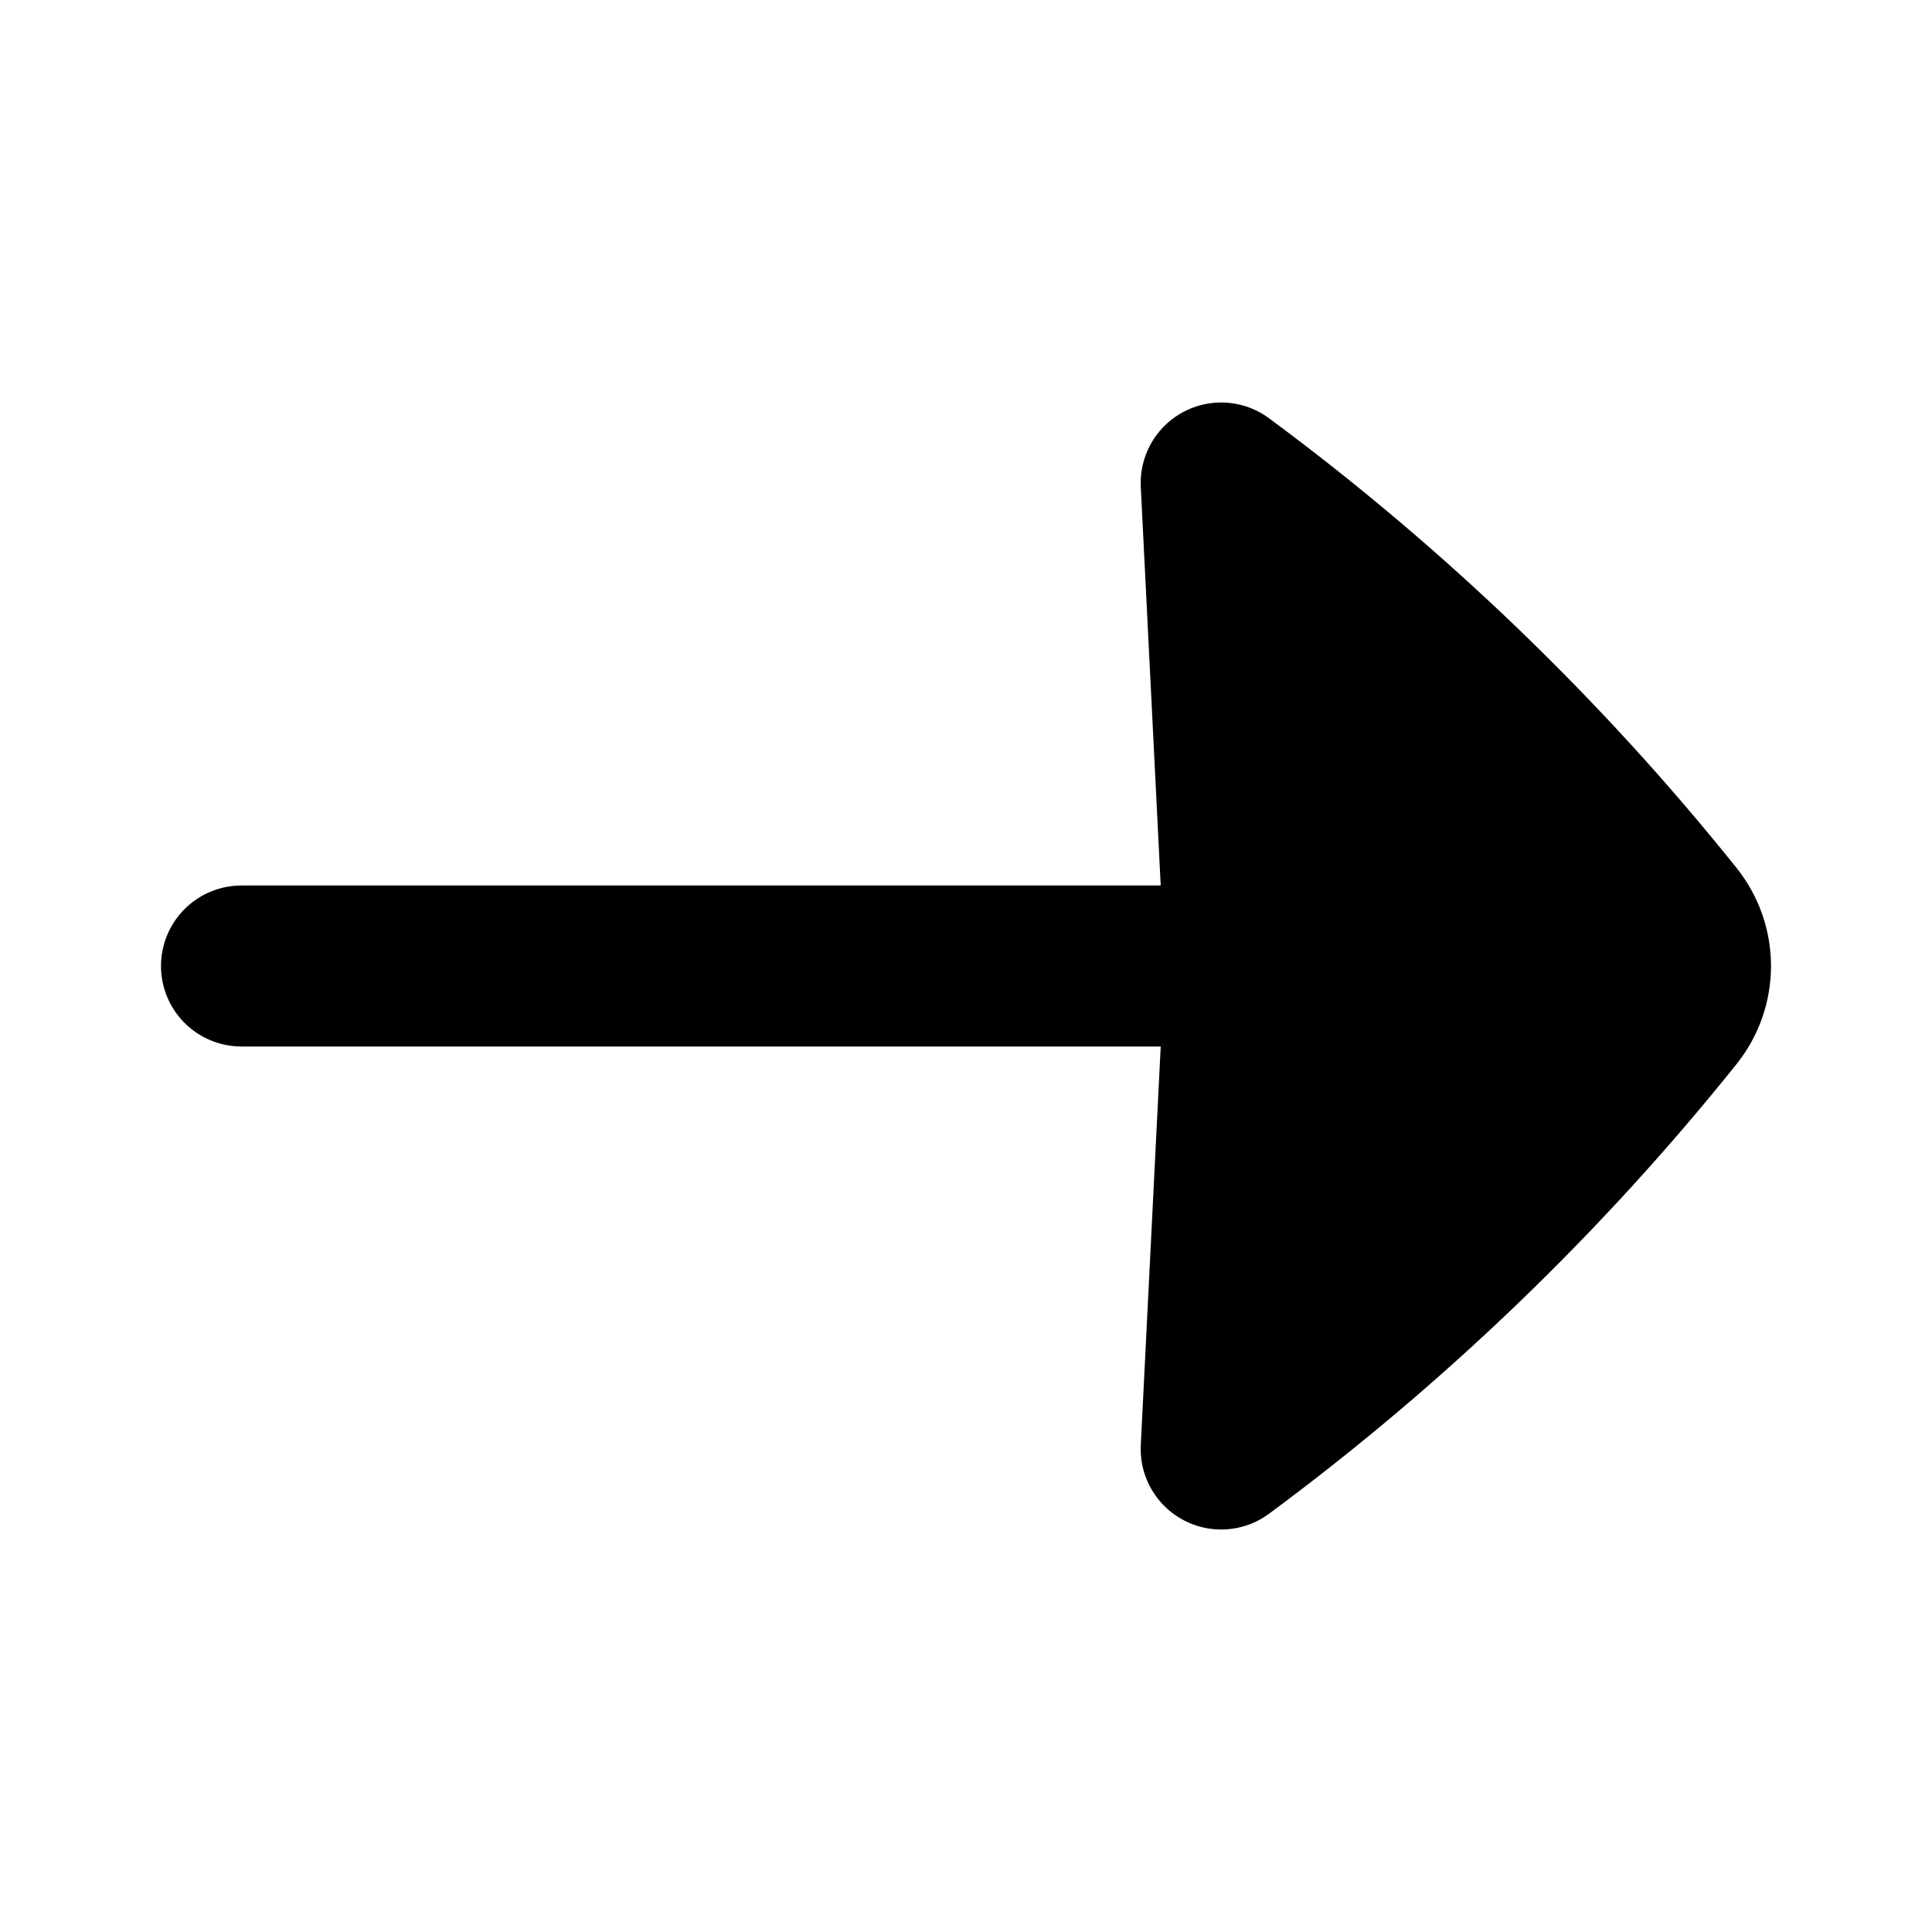 <svg
  xmlns="http://www.w3.org/2000/svg"
  width="24"
  height="24"
  viewBox="0 0 24 24"
  fill="none"
>
  <path
    opacity="0.28"
    d="M20.791 11.406C19.162 9.373 17.273 7.556 15.17 6L15.47 12L15.17 18C17.273 16.444 19.162 14.627 20.791 12.594C20.93 12.42 21 12.21 21 12C21 11.79 20.93 11.58 20.791 11.406Z"
    fill="currentcolor"
  />
  <path
    d="M15.47 12L15.17 6C17.273 7.556 19.162 9.373 20.791 11.406C20.93 11.58 21 11.79 21 12C21 12.21 20.93 12.42 20.791 12.594C19.162 14.627 17.273 16.444 15.17 18L15.47 12ZM15.47 12L3 12"
    stroke="currentcolor"
    stroke-width="2"
    stroke-linecap="round"
    stroke-linejoin="round"
  />
</svg>
